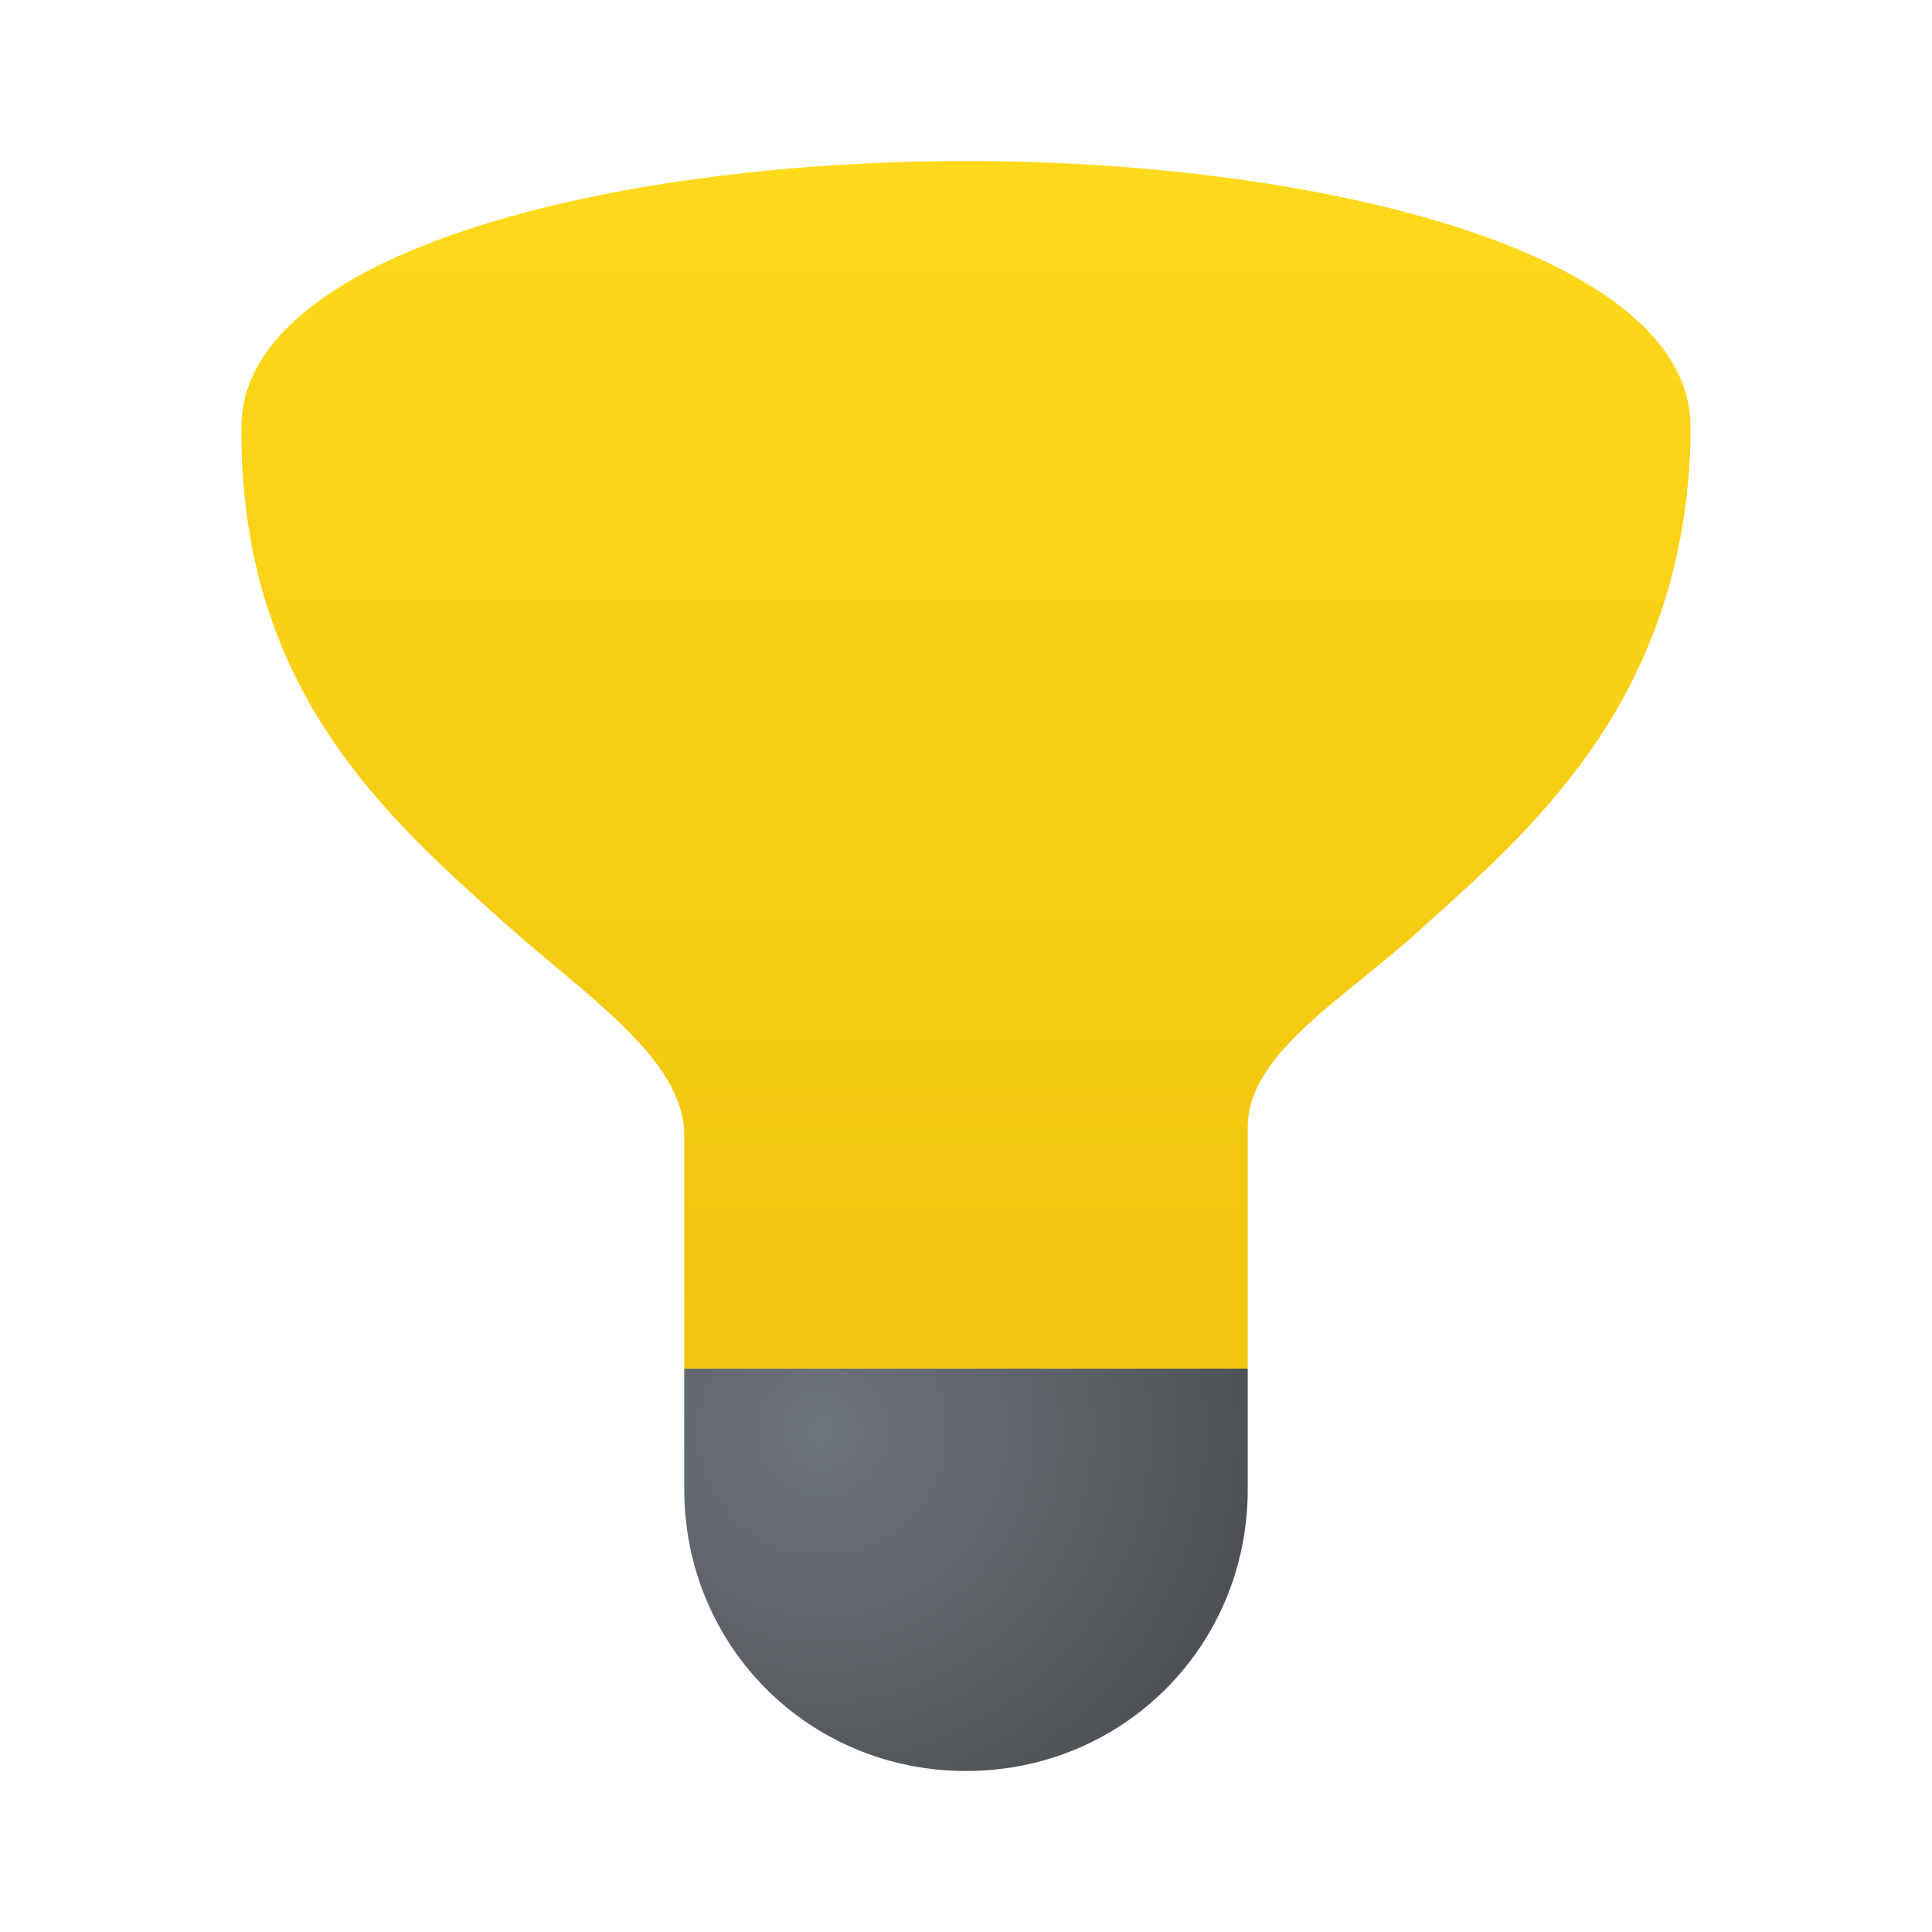 <svg version="1.1" xmlns="http://www.w3.org/2000/svg" xmlns:xlink="http://www.w3.org/1999/xlink" viewBox="0 0 172 172"><defs><linearGradient x1="86" y1="11.968" x2="86" y2="119.325" gradientUnits="userSpaceOnUse" id="color-1"><stop offset="0" stop-color="#ffda1c"></stop><stop offset="1" stop-color="#f1c40f"></stop></linearGradient><radialGradient cx="73.19" cy="127.398" r="41.943" gradientUnits="userSpaceOnUse" id="color-2"><stop offset="0" stop-color="#6e757b"></stop><stop offset="1" stop-color="#4a4e52"></stop></radialGradient><linearGradient x1="86" y1="11.968" x2="86" y2="119.325" gradientUnits="userSpaceOnUse" id="color-3"><stop offset="0" stop-color="#ffda1c"></stop><stop offset="1" stop-color="#f1c40f"></stop></linearGradient></defs><g fill="none" fill-rule="nonzero" stroke="none" stroke-width="1" stroke-linecap="butt" stroke-linejoin="miter" stroke-miterlimit="10" stroke-dasharray="" stroke-dashoffset="0" font-family="none" font-weight="none" font-size="none" text-anchor="none" style="mix-blend-mode: normal"><path d="M0,172v-172h172v172z" fill="none"></path><g id="Layer_1"><path d="M150.5,39.417c0,-0.358 0,-0.717 0,-1.433c0,-15.408 -32.608,-23.65 -64.5,-23.65c-31.892,0 -64.5,8.242 -64.5,23.65c0,0.358 0,0.717 0,1.433z" fill="url(#color-1)"></path><path d="M86,157.667v0c-13.975,0 -25.083,-11.108 -25.083,-25.083v-10.75h50.167v10.75c0,13.975 -11.108,25.083 -25.083,25.083z" fill="url(#color-2)"></path><path d="M21.5,39.417c0.358,22.217 12.9,33.325 23.292,42.642c7.167,6.45 16.125,12.183 16.125,18.992v20.783h50.167v-21.5c0,-6.808 9.317,-11.825 16.125,-18.275c10.033,-8.958 22.575,-20.425 23.292,-42.642z" fill="url(#color-3)"></path></g></g></svg>